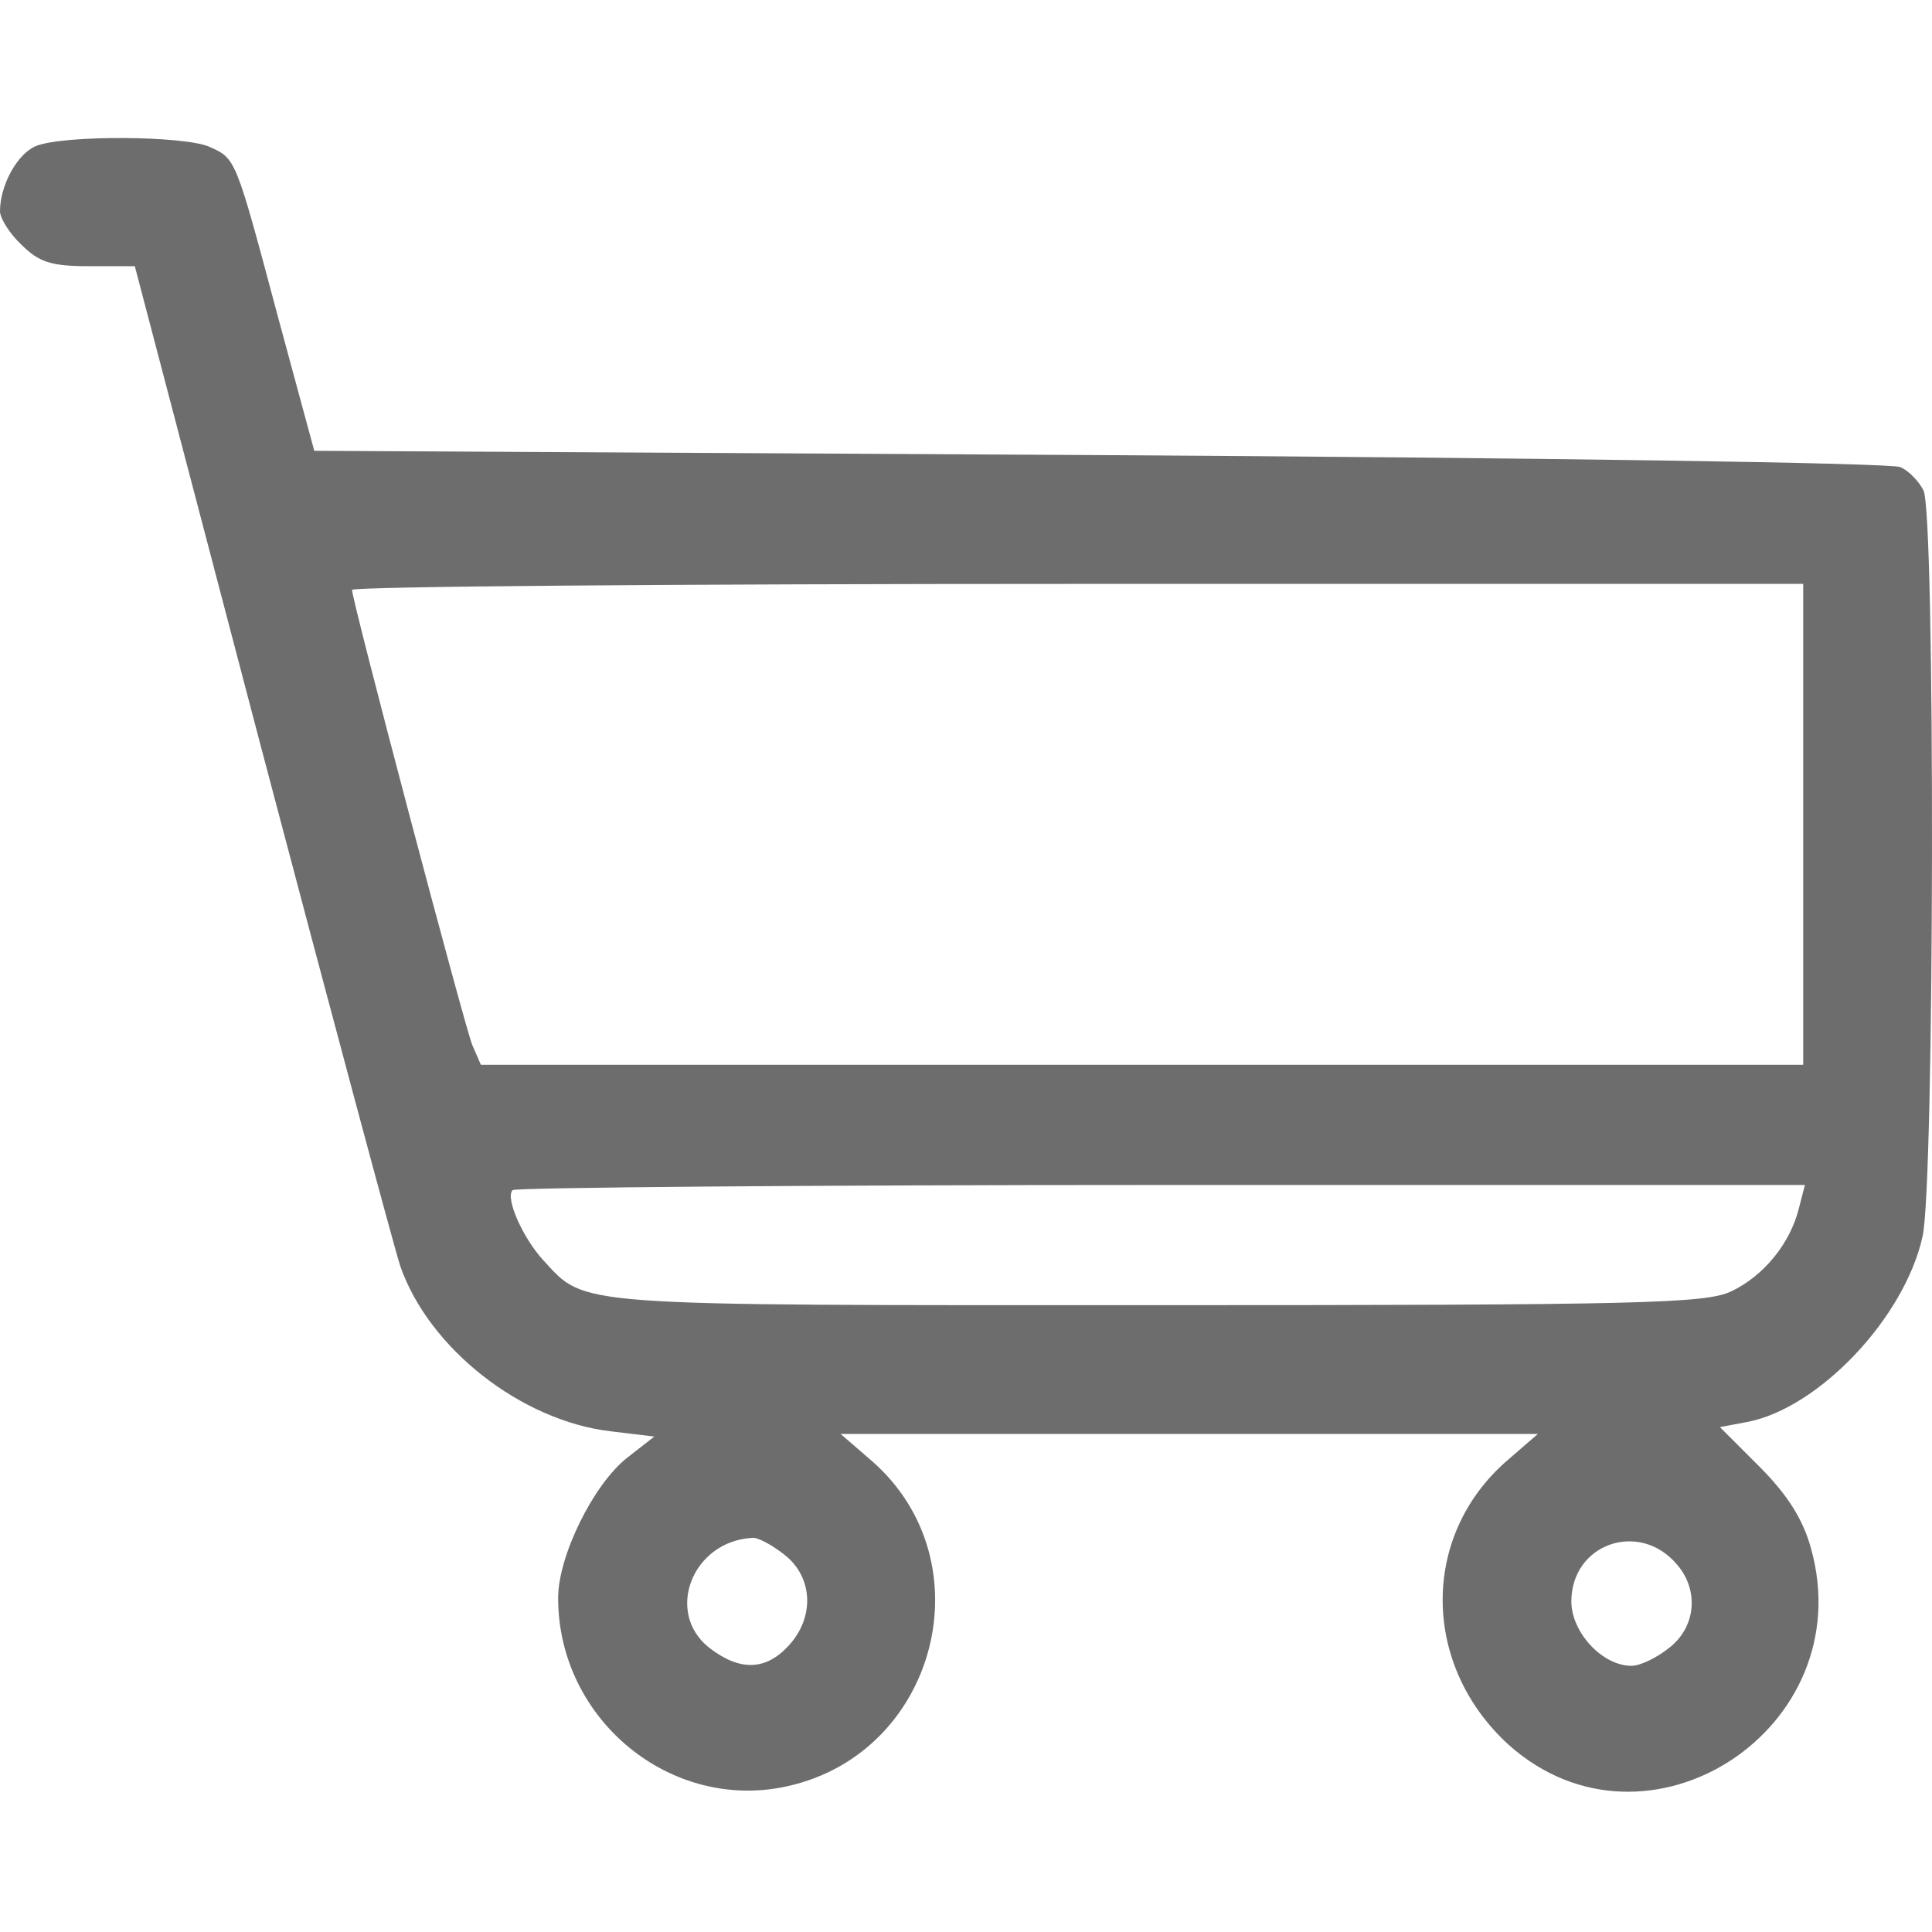 <svg xmlns="http://www.w3.org/2000/svg" version="1.0" width="225" height="225" preserveAspectRatio="xMidYMid meet"><rect id="backgroundrect" width="100%" height="100%" x="0" y="0" fill="none" stroke="none"/>

<g class="currentLayer" style=""><title>Layer 1</title><g transform="translate(0,225) scale(0.1,-0.1) " fill="#6d6d6d" stroke="none" id="svg_1" class="selected" fill-opacity="1">
<path d="M42 2080 c-22 -9 -42 -46 -42 -76 0 -8 11 -26 25 -39 20 -20 34 -25 78 -25 l54 0 147 -560 c81 -307 154 -579 162 -604 33 -96 141 -181 246 -193 l50 -6 -32 -25 c-39 -31 -80 -114 -80 -163 0 -142 132 -250 268 -219 173 39 231 261 98 378 l-37 32 406 0 406 0 -37 -32 c-100 -88 -98 -238 3 -330 161 -144 411 19 352 229 -9 33 -27 62 -60 95 l-46 46 32 6 c83 16 183 121 204 216 14 59 15 845 1 869 -5 10 -17 23 -27 27 -10 5 -429 11 -932 14 l-915 5 -42 155 c-50 187 -49 185 -80 199 -29 13 -169 14 -202 1z m2058 -790 l0 -280 -770 0 -770 0 -10 23 c-9 22 -140 517 -140 530 0 4 380 7 845 7 l845 0 0 -280z m-5 -447 c-10 -41 -41 -79 -79 -97 -30 -14 -104 -16 -671 -16 -684 0 -662 -2 -712 52 -24 26 -45 73 -36 82 4 3 344 6 756 6 l749 0 -7 -27z m-1181 -404 c33 -26 35 -73 4 -106 -27 -29 -57 -29 -92 -2 -52 41 -20 124 50 128 6 1 23 -8 38 -20z m1039 -11 c26 -30 22 -73 -9 -97 -15 -12 -34 -21 -44 -21 -34 0 -70 39 -70 75 0 67 79 95 123 43z" id="svg_2" fill="#6d6d6d" fill-opacity="1"/>
</g></g></svg>